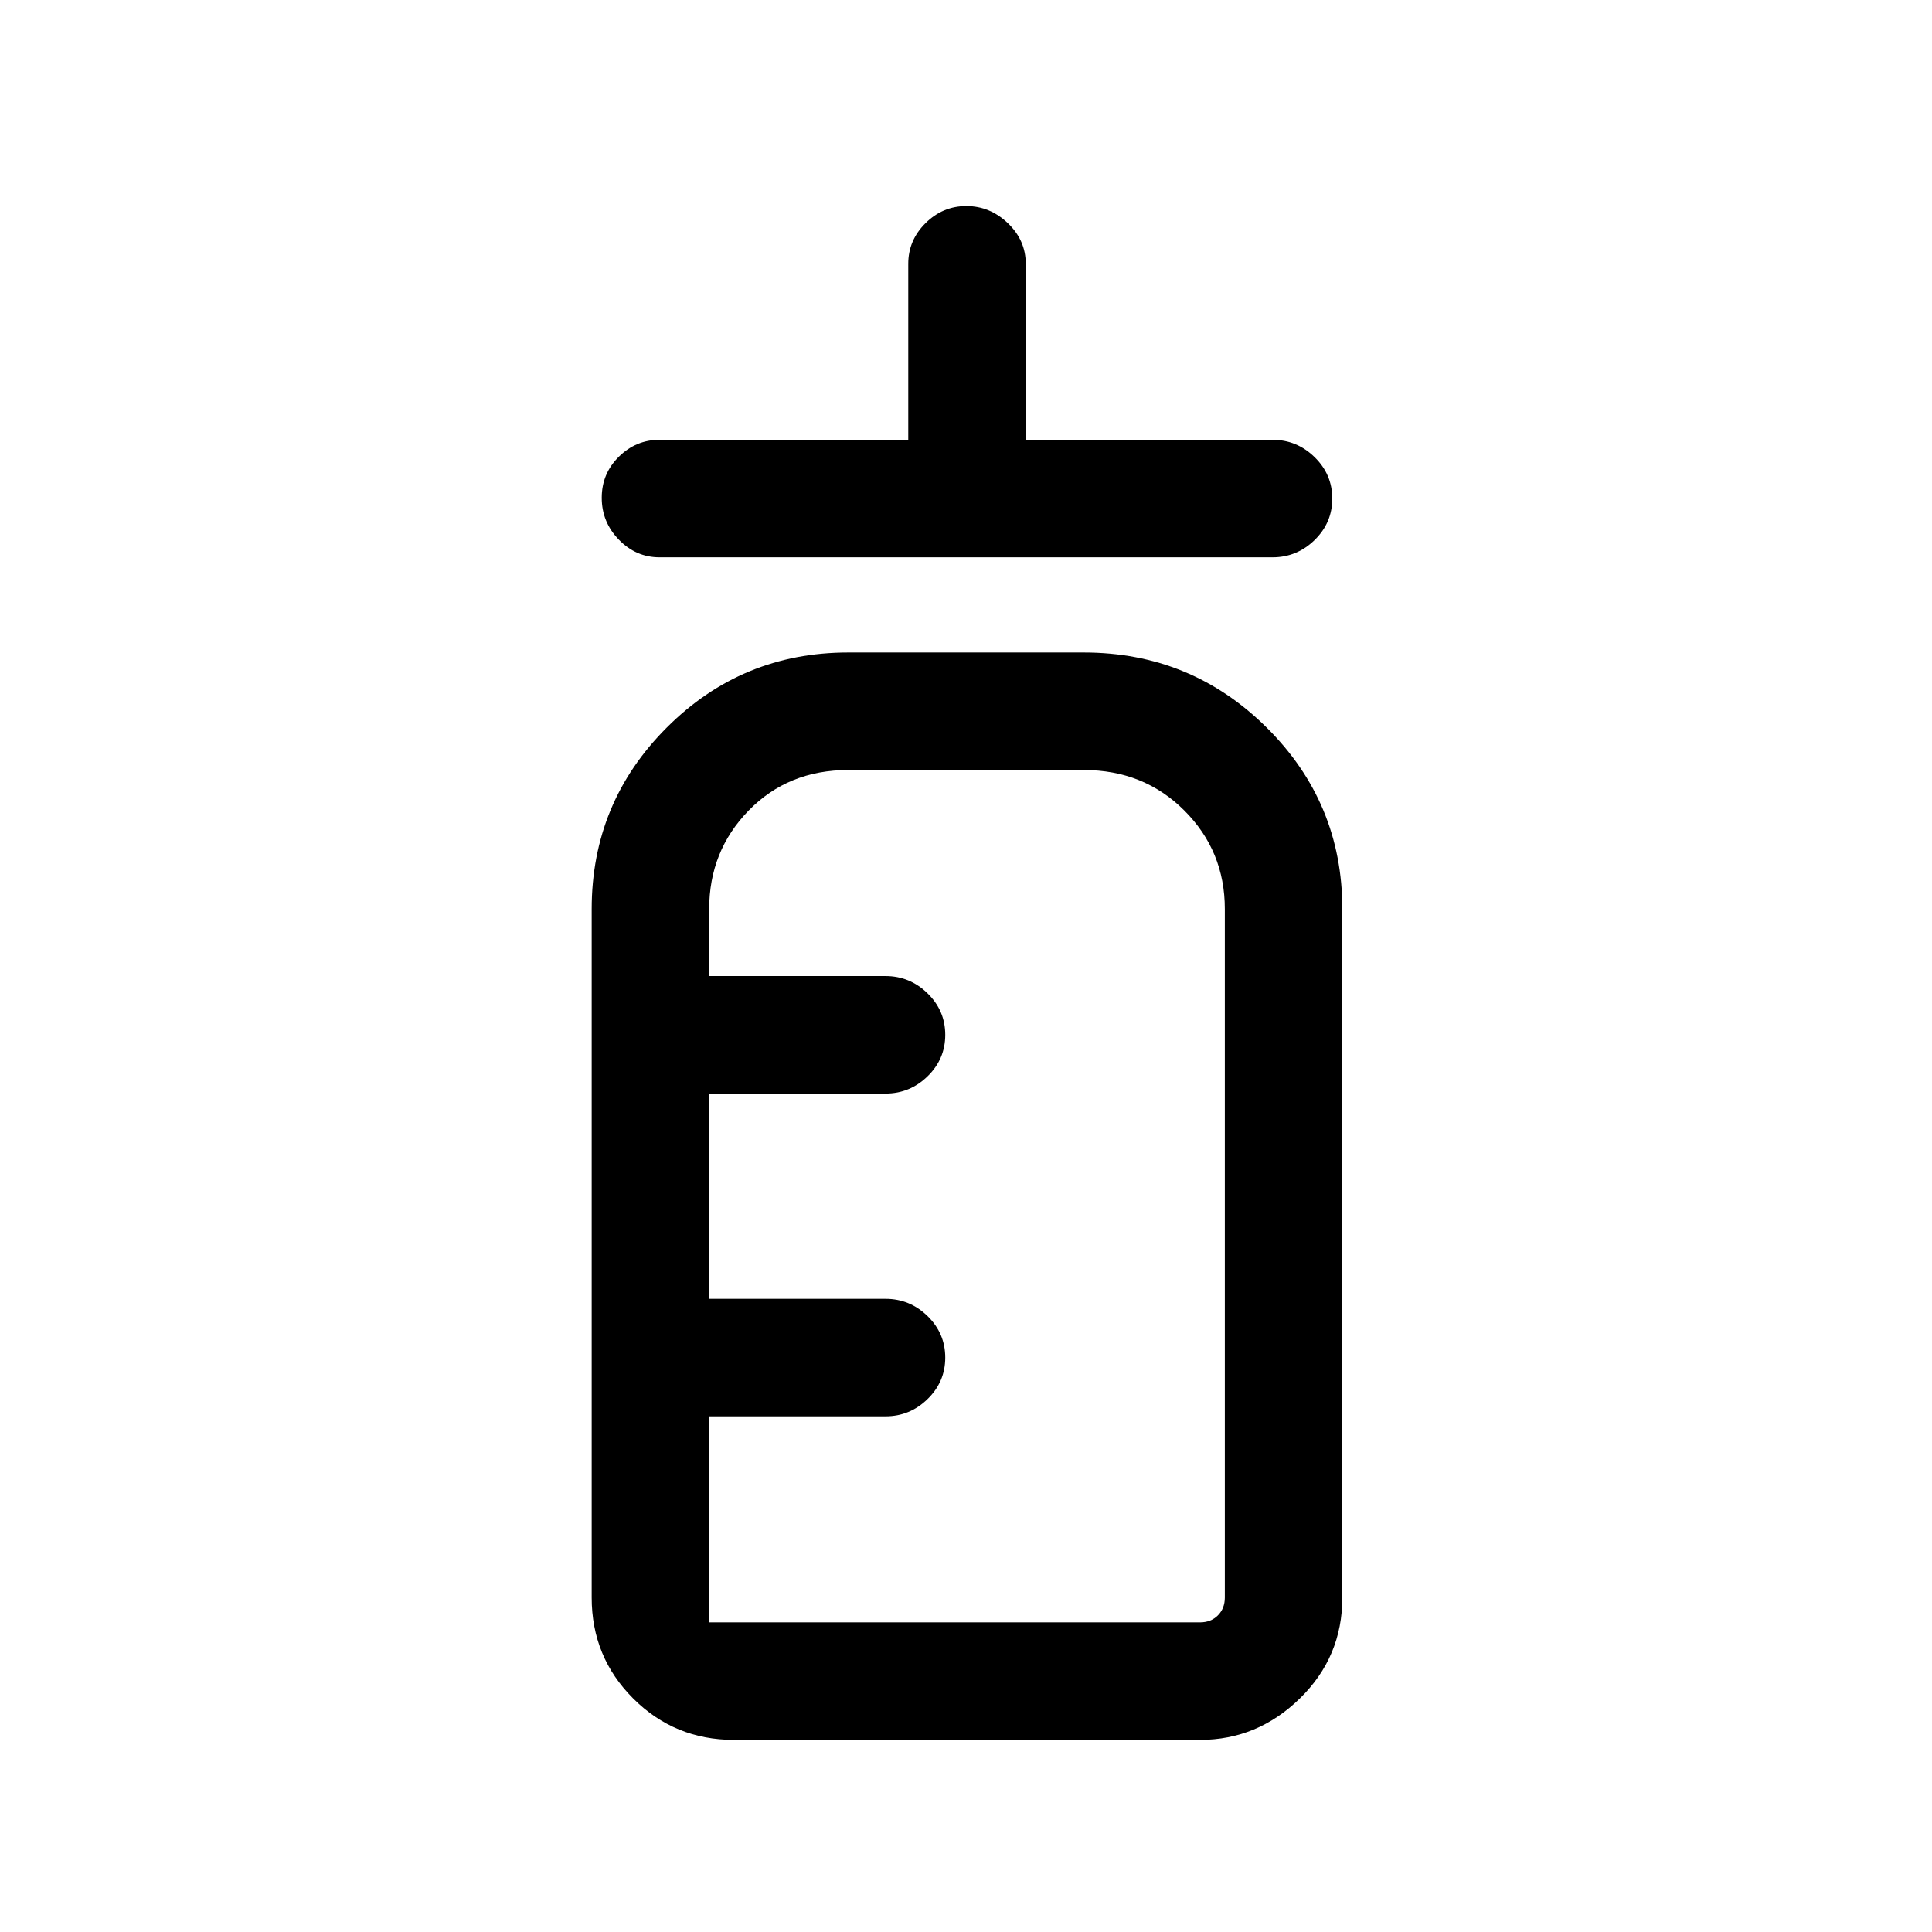 <svg xmlns="http://www.w3.org/2000/svg" height="48" viewBox="0 -960 960 960" width="48"><path d="M327.69-683.08q-11.67 0-20.18-8.76T299-712.65q0-12.04 8.51-20.42 8.51-8.39 20.18-8.39h123.62v-87.46q0-11.67 8.56-20.18t20.31-8.51q11.74 0 20.63 8.51 8.88 8.51 8.88 20.18v87.46h122.62q12.09 0 20.89 8.58t8.8 20.62q0 12.05-8.8 20.62-8.8 8.56-20.89 8.56H327.69Zm37 587.62q-29.5 0-50.09-20.6-20.6-20.6-20.6-50.1v-342.15q0-52.86 37.3-90.16t90.16-37.3h117.08q53.27 0 90.87 37.3Q667-561.17 667-508.31v342.15q0 29.5-21.1 50.1-21.09 20.6-49.59 20.6H364.69Zm-12.3-58.39h243.92q5.38 0 8.84-3.46t3.46-8.85v-342.15q0-28.83-20.13-48.95-20.13-20.12-49.94-20.12H421.46q-29.81 0-49.44 20.12t-19.63 48.95V-475H440q12.09 0 20.89 8.58t8.8 20.62q0 12.05-8.8 20.62-8.8 8.56-20.89 8.56h-87.61v102H440q12.11 0 20.9 8.58t8.79 20.63q0 12.04-8.8 20.61T440-256.23h-87.61v102.38Zm0 0v-423.53 423.53Z"/></svg>